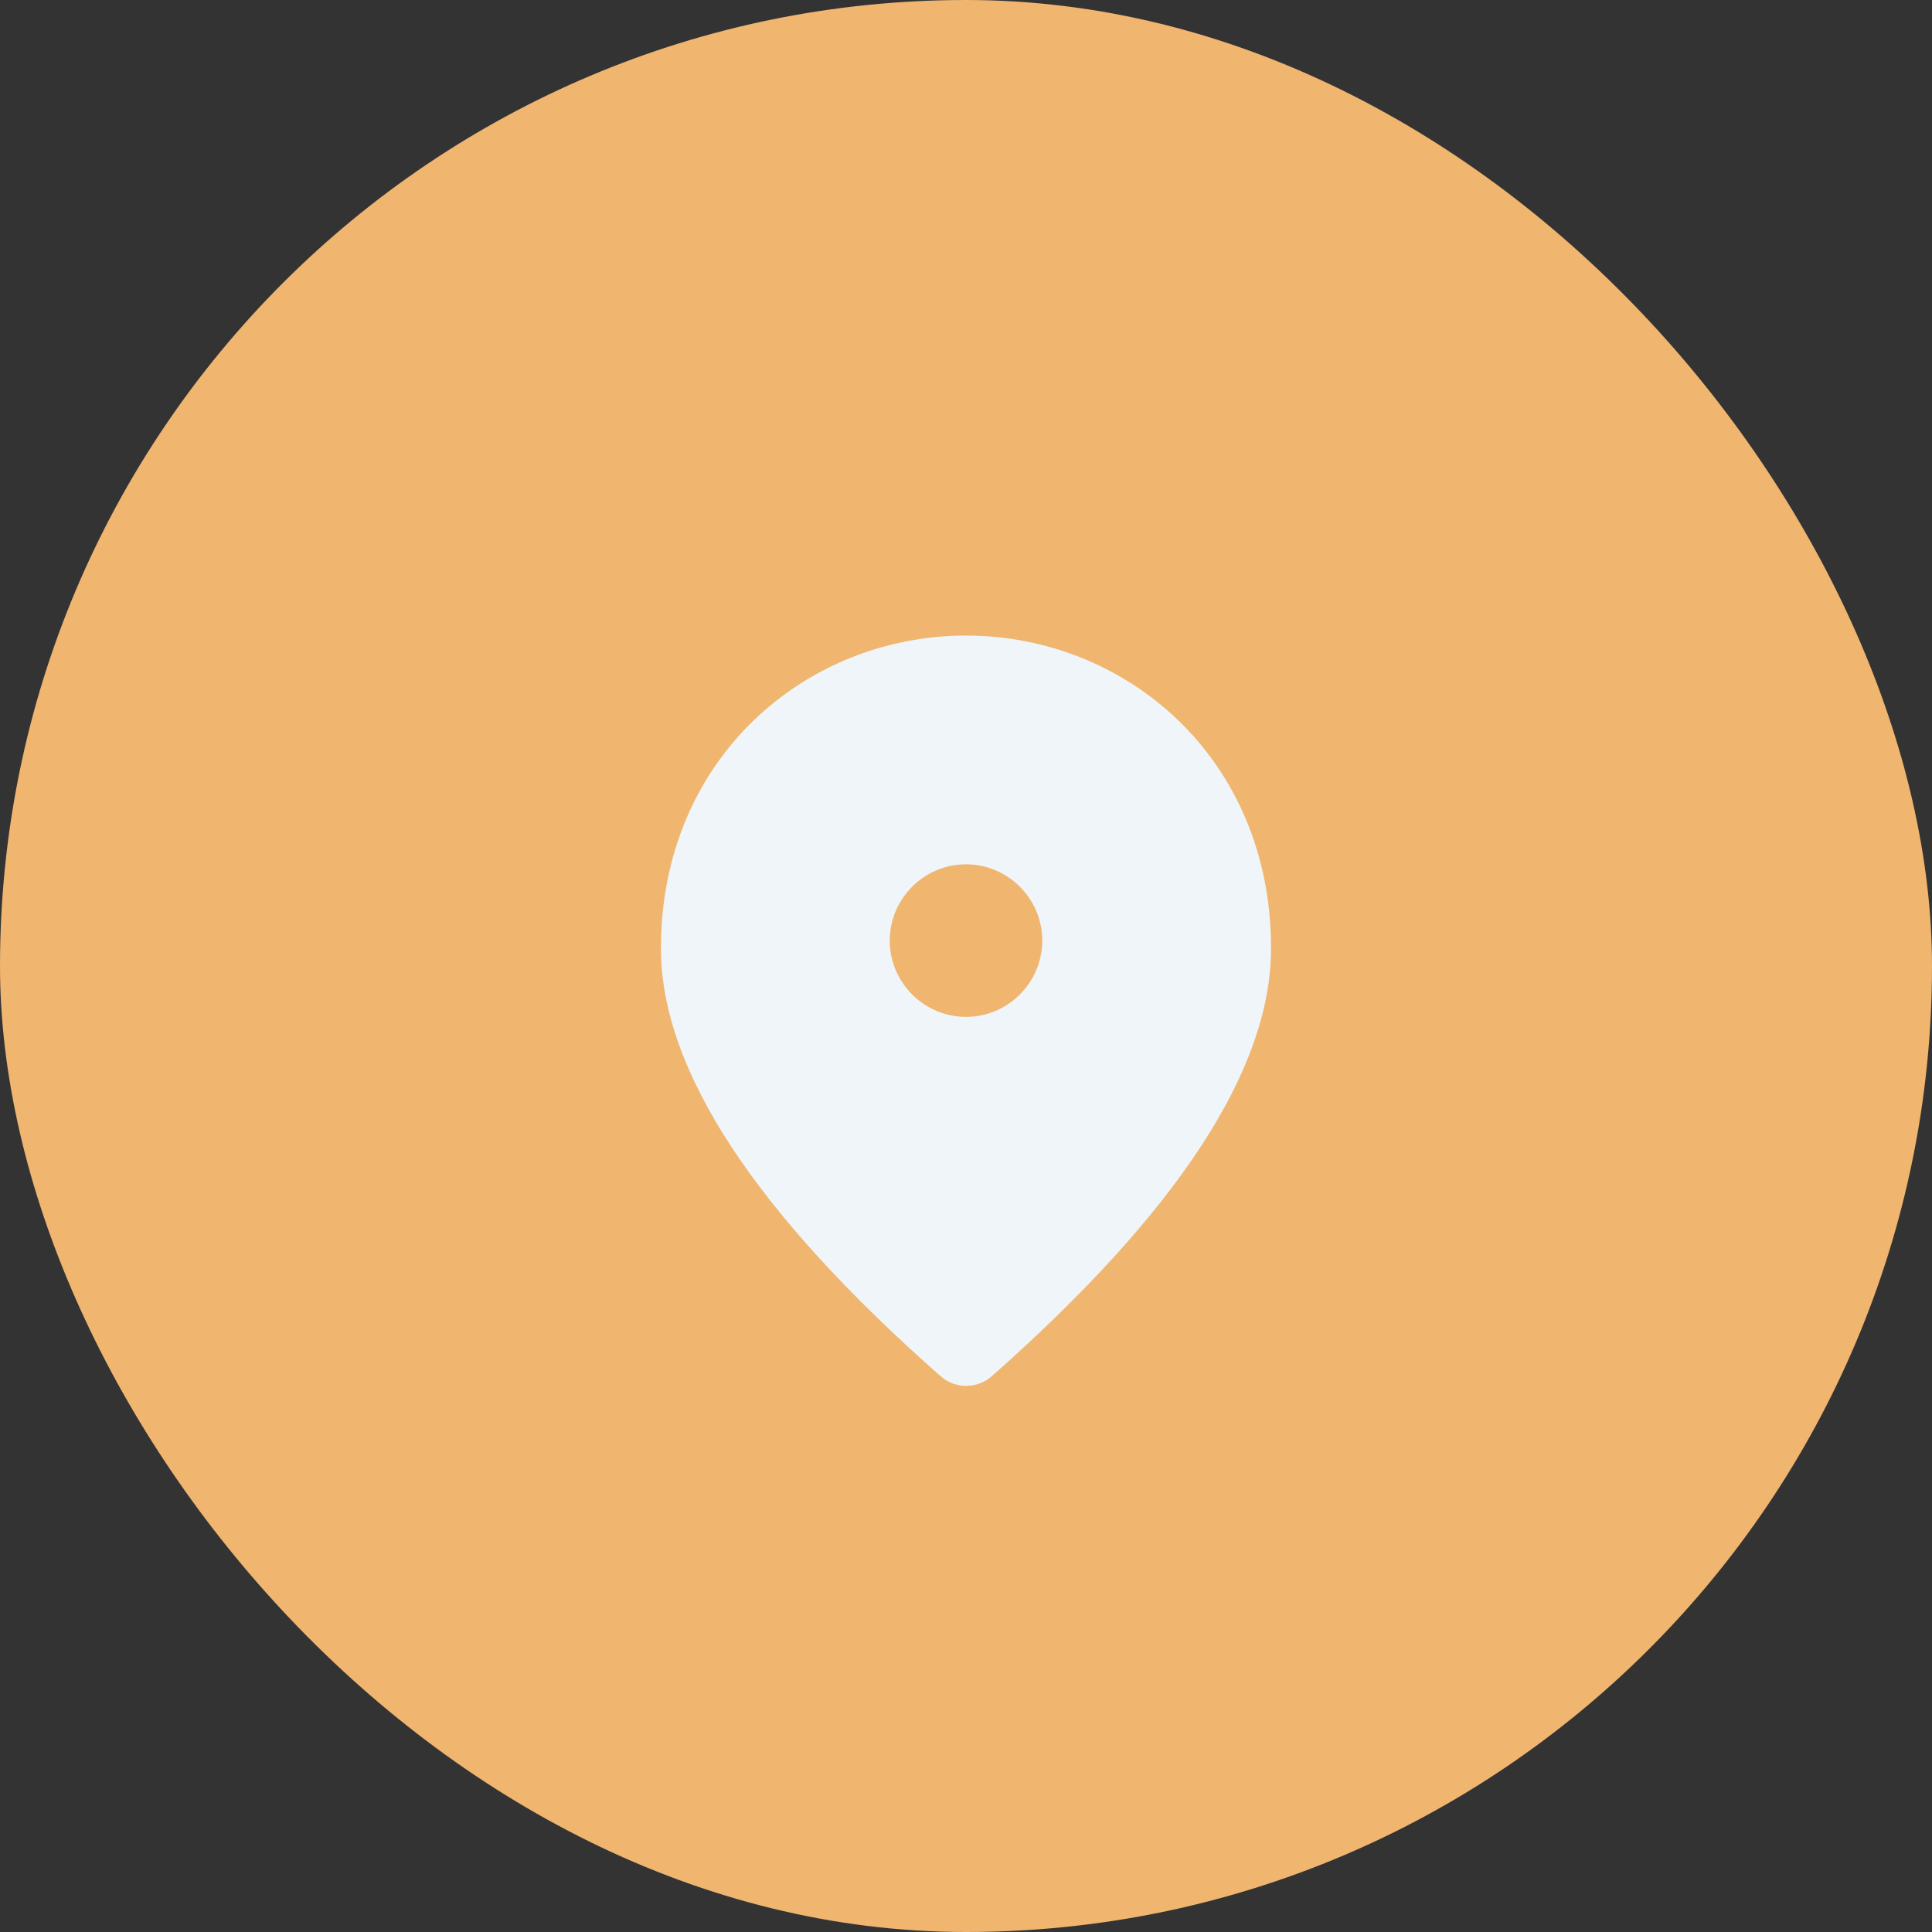 <svg width="30" height="30" viewBox="0 0 30 30" fill="none" xmlns="http://www.w3.org/2000/svg">
<rect x="0" y="0" width="30" height="30" fill="#333333" stroke="none"/>
<rect width="30" height="30" rx="15" fill="#F0B56F"/>
<path d="M15 9.869C12.513 9.869 10.263 11.775 10.263 14.724C10.263 16.607 11.714 18.821 14.609 21.373C14.834 21.569 15.172 21.569 15.397 21.373C18.286 18.821 19.737 16.607 19.737 14.724C19.737 11.775 17.487 9.869 15 9.869ZM15 15.79C14.349 15.79 13.816 15.257 13.816 14.605C13.816 13.954 14.349 13.421 15 13.421C15.651 13.421 16.184 13.954 16.184 14.605C16.184 15.257 15.651 15.79 15 15.79Z" fill="#EFF5F8"/>
</svg>
